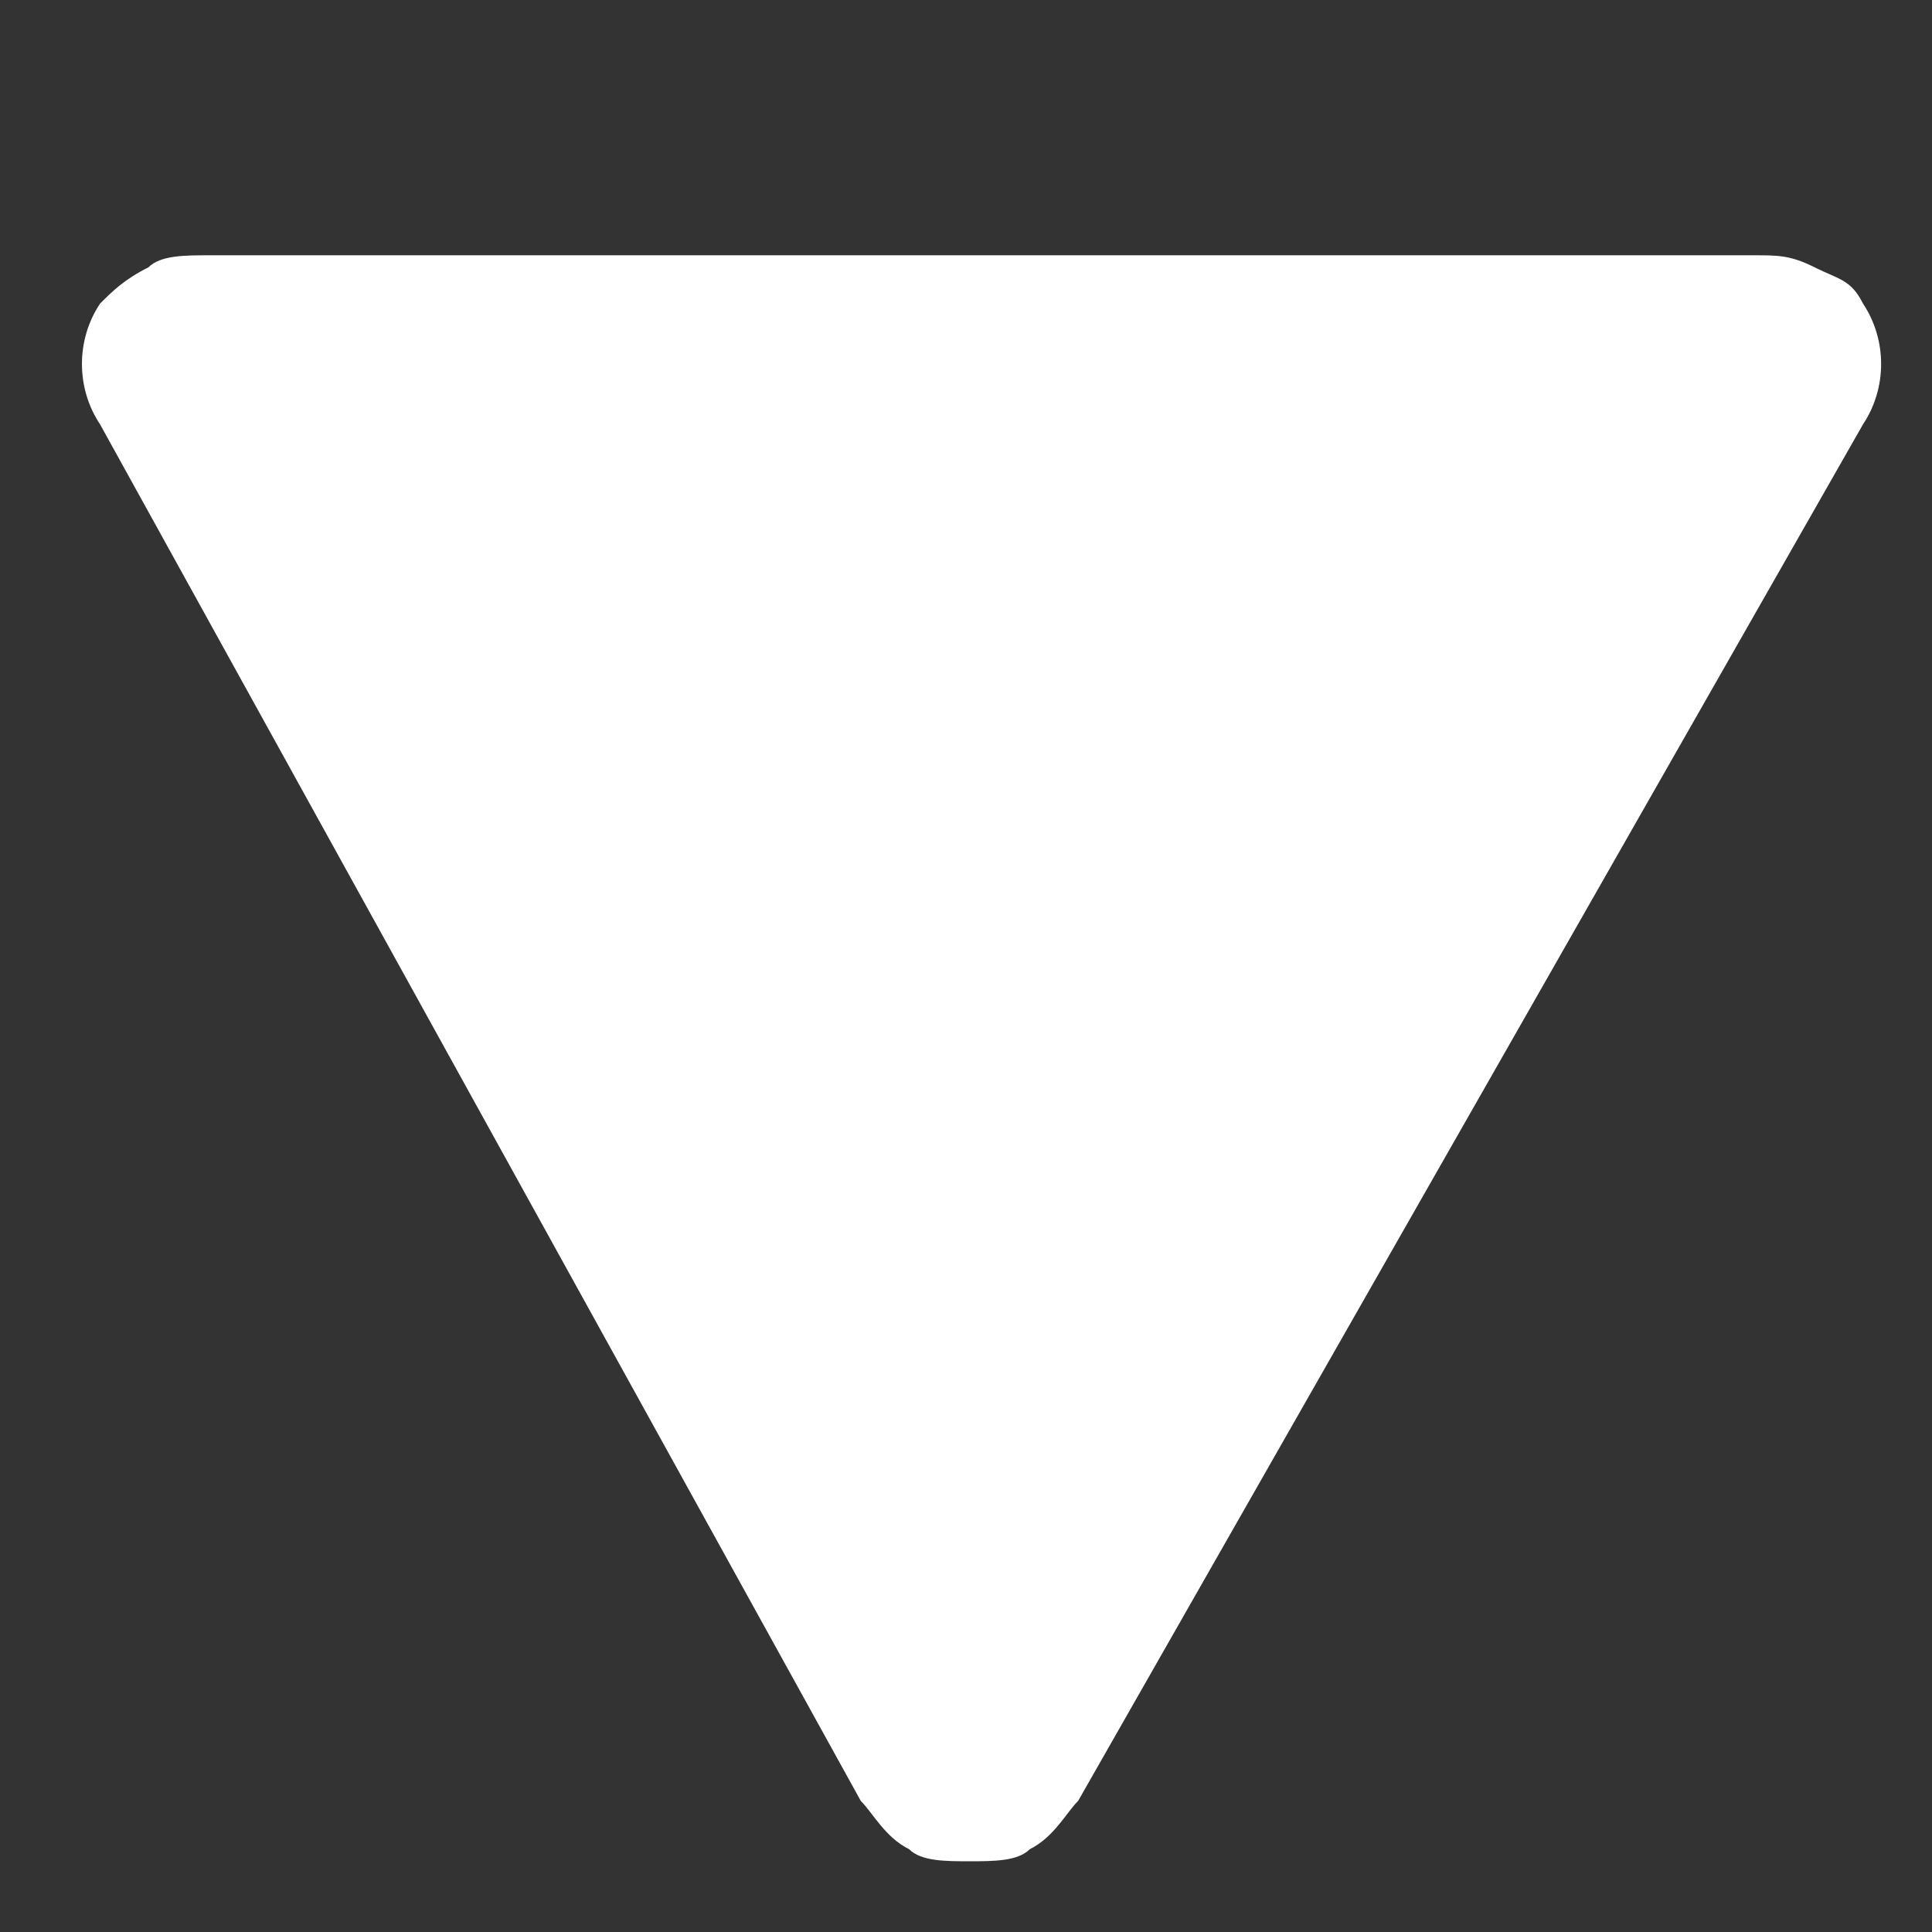 <?xml version="1.0" standalone="no"?><!DOCTYPE svg PUBLIC "-//W3C//DTD SVG 1.1//EN" "http://www.w3.org/Graphics/SVG/1.1/DTD/svg11.dtd"><svg t="1697766819682" class="icon" viewBox="0 0 1024 1024" version="1.1" xmlns="http://www.w3.org/2000/svg" p-id="1894" xmlns:xlink="http://www.w3.org/1999/xlink" width="200" height="200"><rect x="0" y="0" width="1024" height="1024" fill="#333333" stroke="none"/><path d="M481.83 980.11C488.23 986.51 501.03 986.51 513.83 986.51s25.6 0 32-6.4c12.8-6.4 19.2-19.2 25.6-25.6L987.43 224.91c12.8-19.2 12.8-44.8 1e-8-64-6.4-12.8-12.8-12.8-25.6-19.2s-19.2-6.4-32-6.4l-819.2 0c-12.8 0-25.6 0-32 6.4-12.8 6.4-19.2 12.8-25.6 19.2-12.8 19.2-12.8 44.8-1e-8 64L456.23 954.51C462.63 960.91 469.03 973.71 481.83 980.11z" fill="#FFFFFF" p-id="1895"></path></svg>